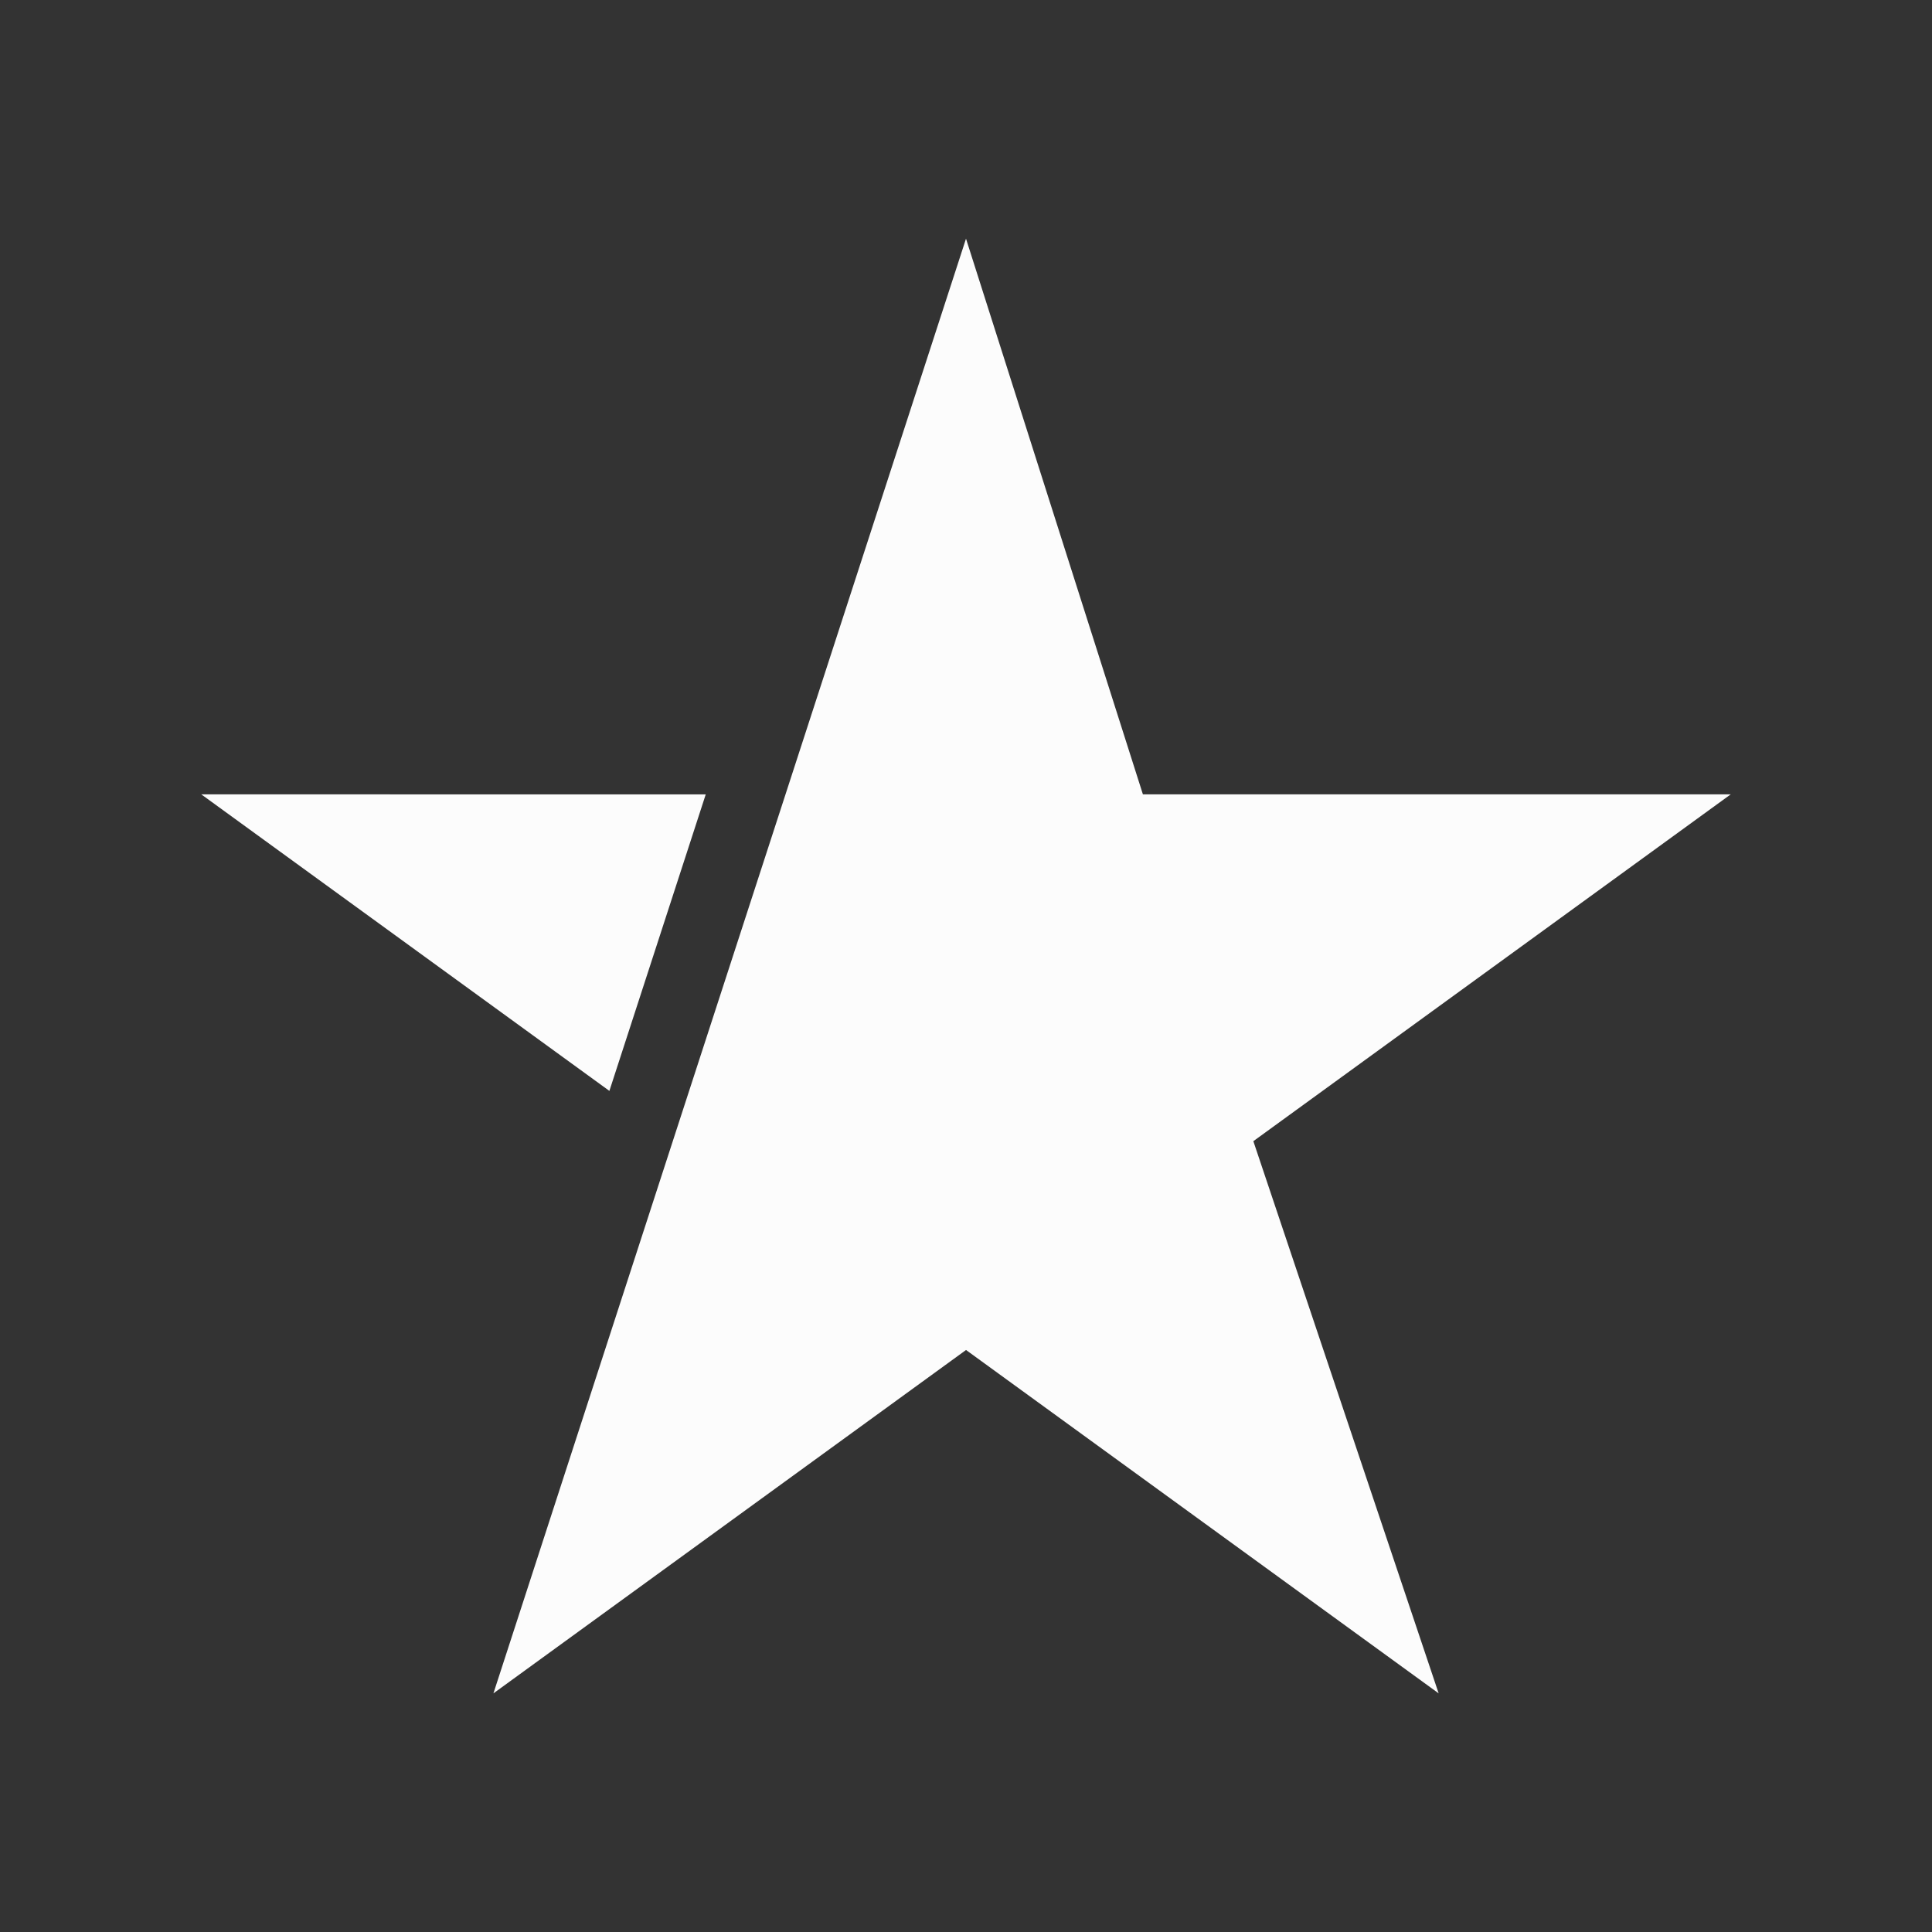 <?xml version="1.0" encoding="UTF-8"?>
<svg version="1.1" viewBox="0 0 48 48" xmlns="http://www.w3.org/2000/svg">
    <rect x="0" y="0" width="48" height="48" fill="#333333" stroke="none"/>
    <path d="m24 5.93-4.484 13.805-2.773 8.531-4.484 13.805 11.742-8.531 11.742 8.531-4.604-13.719 11.861-8.617h-14.605zm-19 13.805 5.871 4.266 4.269 3.102 2.394-7.367h-5.277z" fill="#fff" fill-opacity=".983"/>
</svg>
